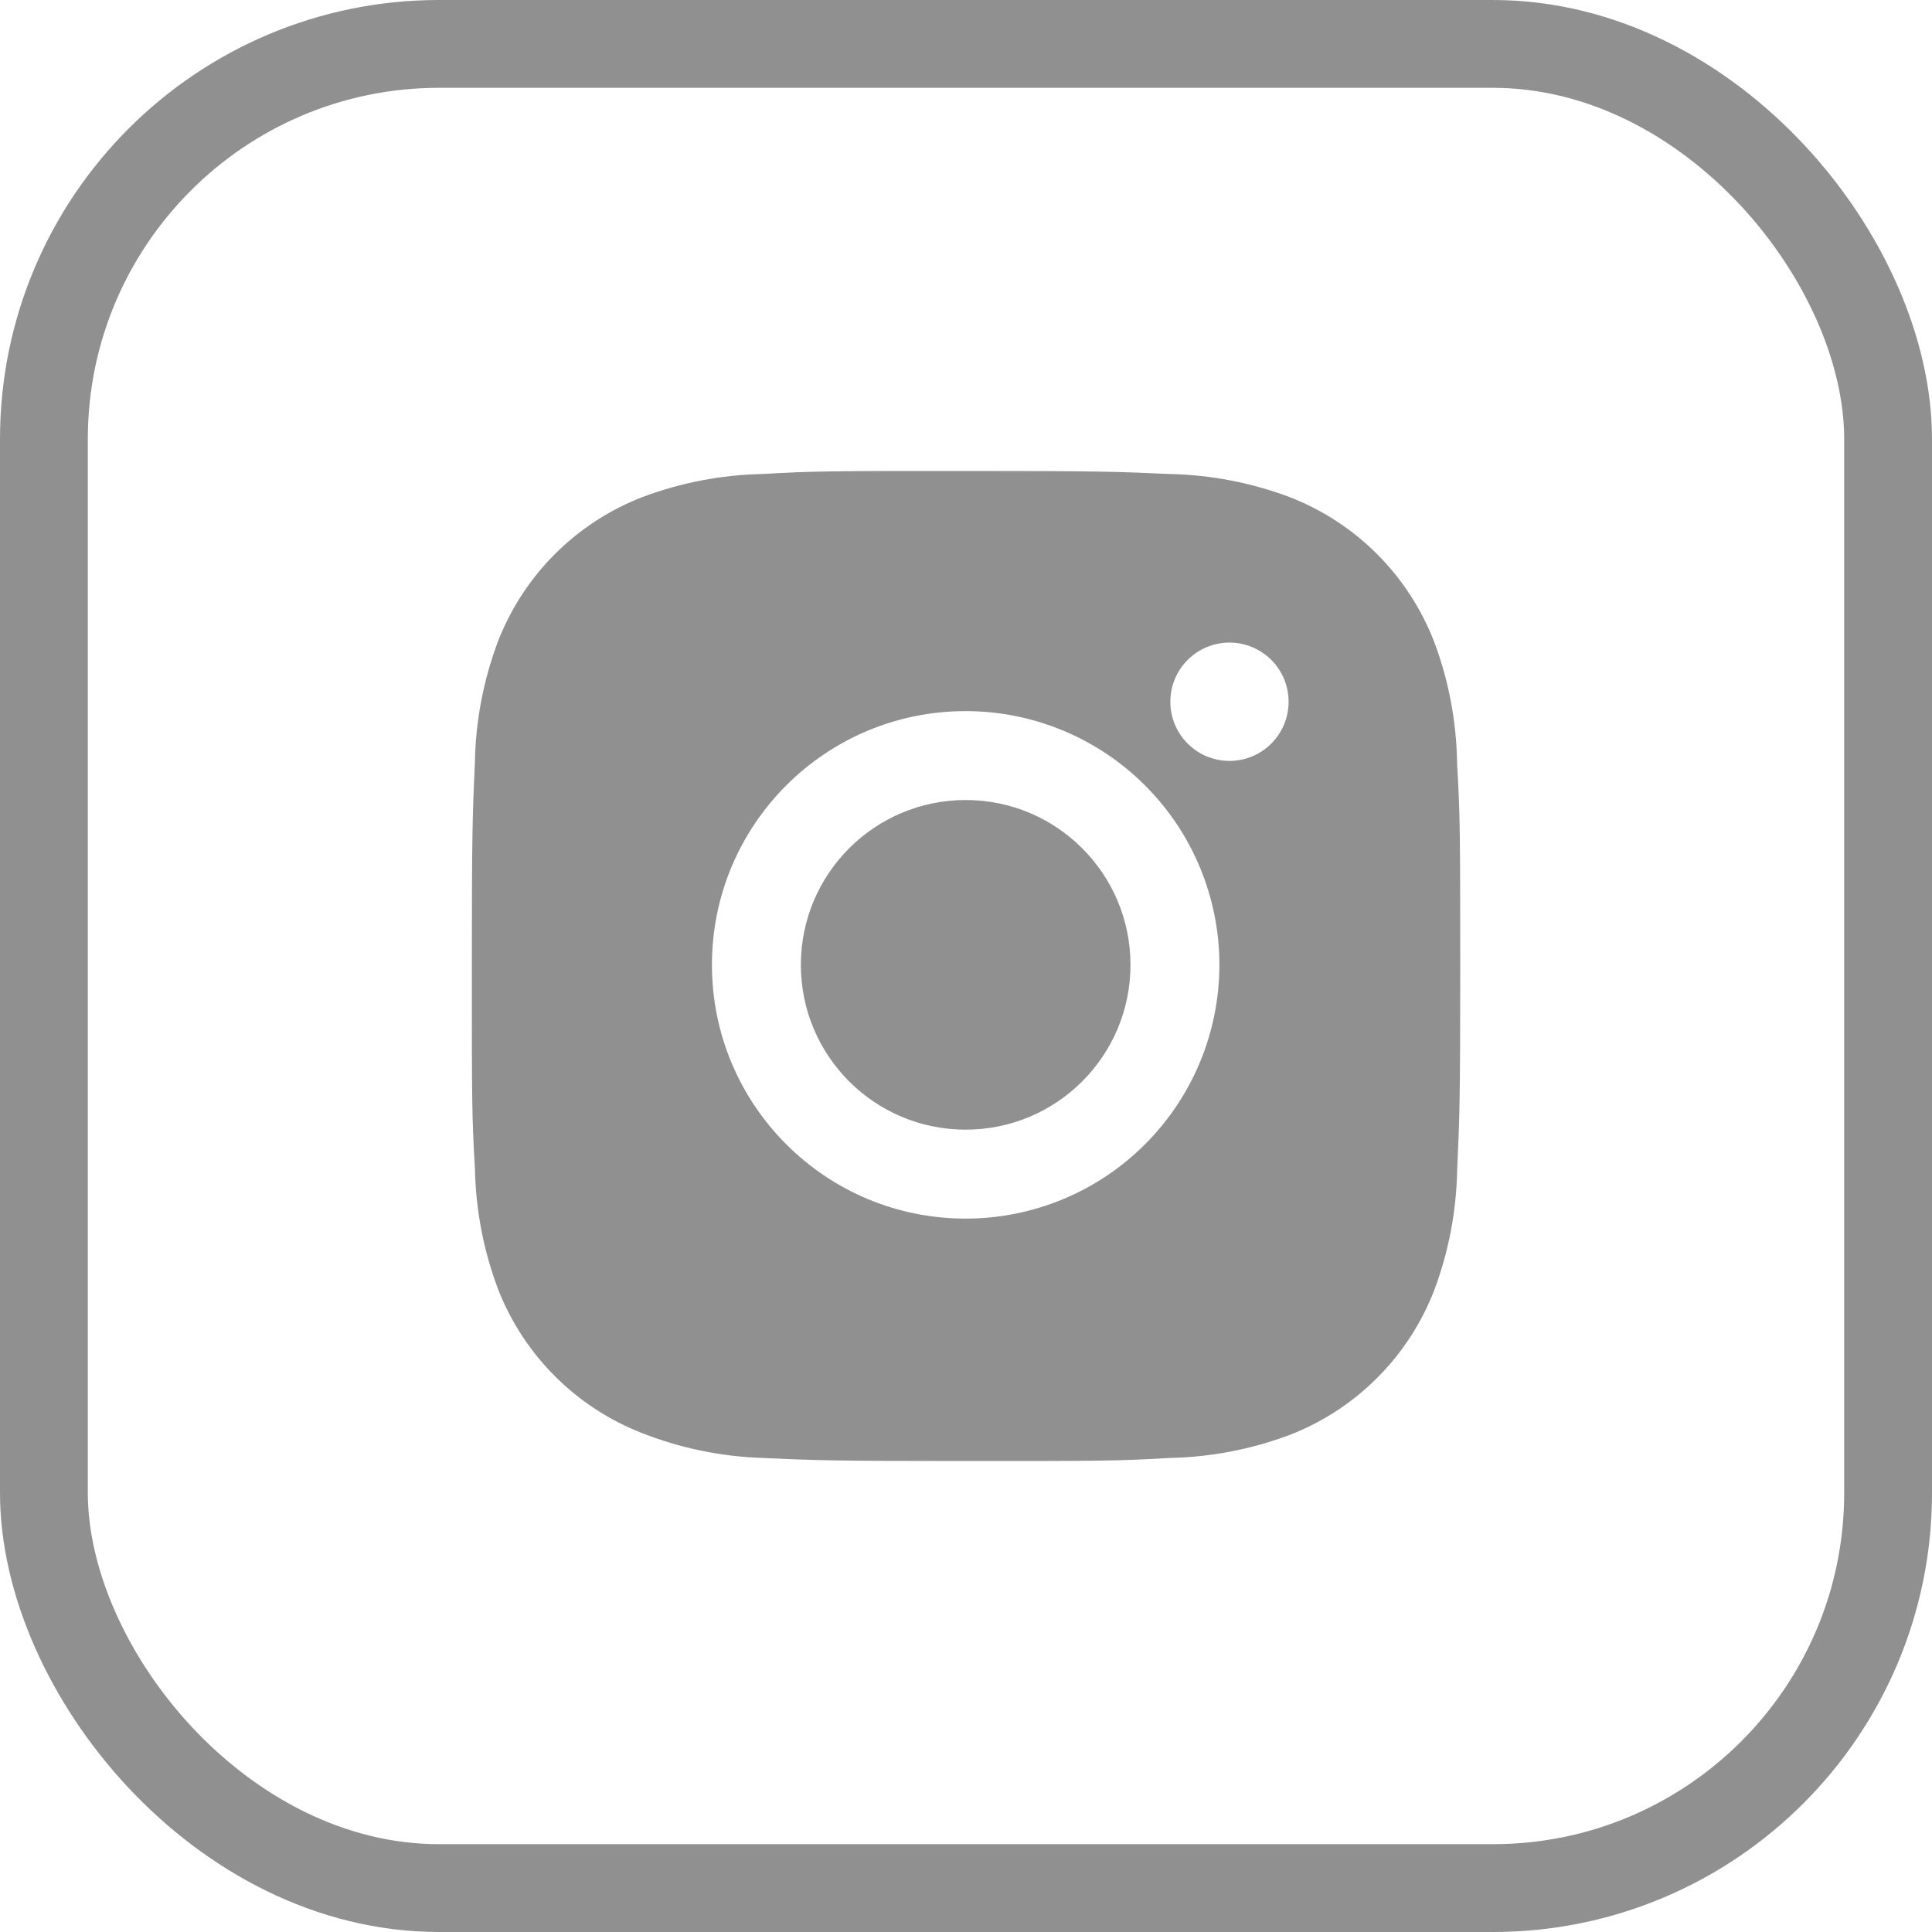 <svg width="44" height="44" viewBox="0 0 44 44" fill="none" xmlns="http://www.w3.org/2000/svg">
<rect x="1" y="1" width="42" height="42" rx="9" stroke="#909090" stroke-width="2"/>
<path d="M33.184 17.381C33.171 16.434 32.994 15.497 32.66 14.611C32.37 13.864 31.928 13.185 31.361 12.618C30.795 12.052 30.116 11.61 29.369 11.32C28.494 10.992 27.57 10.814 26.636 10.795C25.434 10.741 25.052 10.726 22 10.726C18.947 10.726 18.556 10.726 17.362 10.795C16.429 10.814 15.505 10.992 14.631 11.32C13.884 11.609 13.205 12.052 12.638 12.618C12.071 13.185 11.629 13.864 11.34 14.611C11.011 15.485 10.834 16.409 10.816 17.343C10.762 18.546 10.746 18.927 10.746 21.98C10.746 25.032 10.746 25.422 10.816 26.617C10.835 27.552 11.011 28.475 11.34 29.351C11.63 30.099 12.072 30.777 12.639 31.343C13.206 31.91 13.885 32.352 14.632 32.641C15.504 32.983 16.428 33.173 17.364 33.204C18.567 33.258 18.949 33.274 22.001 33.274C25.054 33.274 25.445 33.274 26.639 33.204C27.573 33.185 28.497 33.008 29.371 32.68C30.118 32.39 30.797 31.948 31.363 31.381C31.93 30.814 32.372 30.136 32.662 29.389C32.991 28.514 33.167 27.591 33.186 26.655C33.24 25.453 33.256 25.071 33.256 22.017C33.254 18.965 33.254 18.578 33.184 17.381ZM21.992 27.753C18.8 27.753 16.214 25.166 16.214 21.974C16.214 18.781 18.8 16.195 21.992 16.195C23.525 16.195 24.995 16.804 26.078 17.888C27.162 18.971 27.771 20.441 27.771 21.974C27.771 23.506 27.162 24.976 26.078 26.06C24.995 27.144 23.525 27.753 21.992 27.753ZM28.001 17.329C27.824 17.329 27.649 17.294 27.485 17.227C27.322 17.159 27.173 17.06 27.048 16.934C26.923 16.809 26.823 16.661 26.756 16.497C26.688 16.334 26.653 16.158 26.654 15.981C26.654 15.804 26.688 15.629 26.756 15.466C26.824 15.302 26.923 15.154 27.048 15.029C27.173 14.904 27.322 14.805 27.485 14.737C27.648 14.669 27.824 14.634 28 14.634C28.177 14.634 28.352 14.669 28.516 14.737C28.679 14.805 28.828 14.904 28.953 15.029C29.078 15.154 29.177 15.302 29.245 15.466C29.312 15.629 29.347 15.804 29.347 15.981C29.347 16.726 28.745 17.329 28.001 17.329Z" fill="#909090"/>
<path d="M21.992 25.727C24.066 25.727 25.746 24.047 25.746 21.974C25.746 19.901 24.066 18.22 21.992 18.22C19.919 18.22 18.239 19.901 18.239 21.974C18.239 24.047 19.919 25.727 21.992 25.727Z" fill="#909090"/>
</svg>
